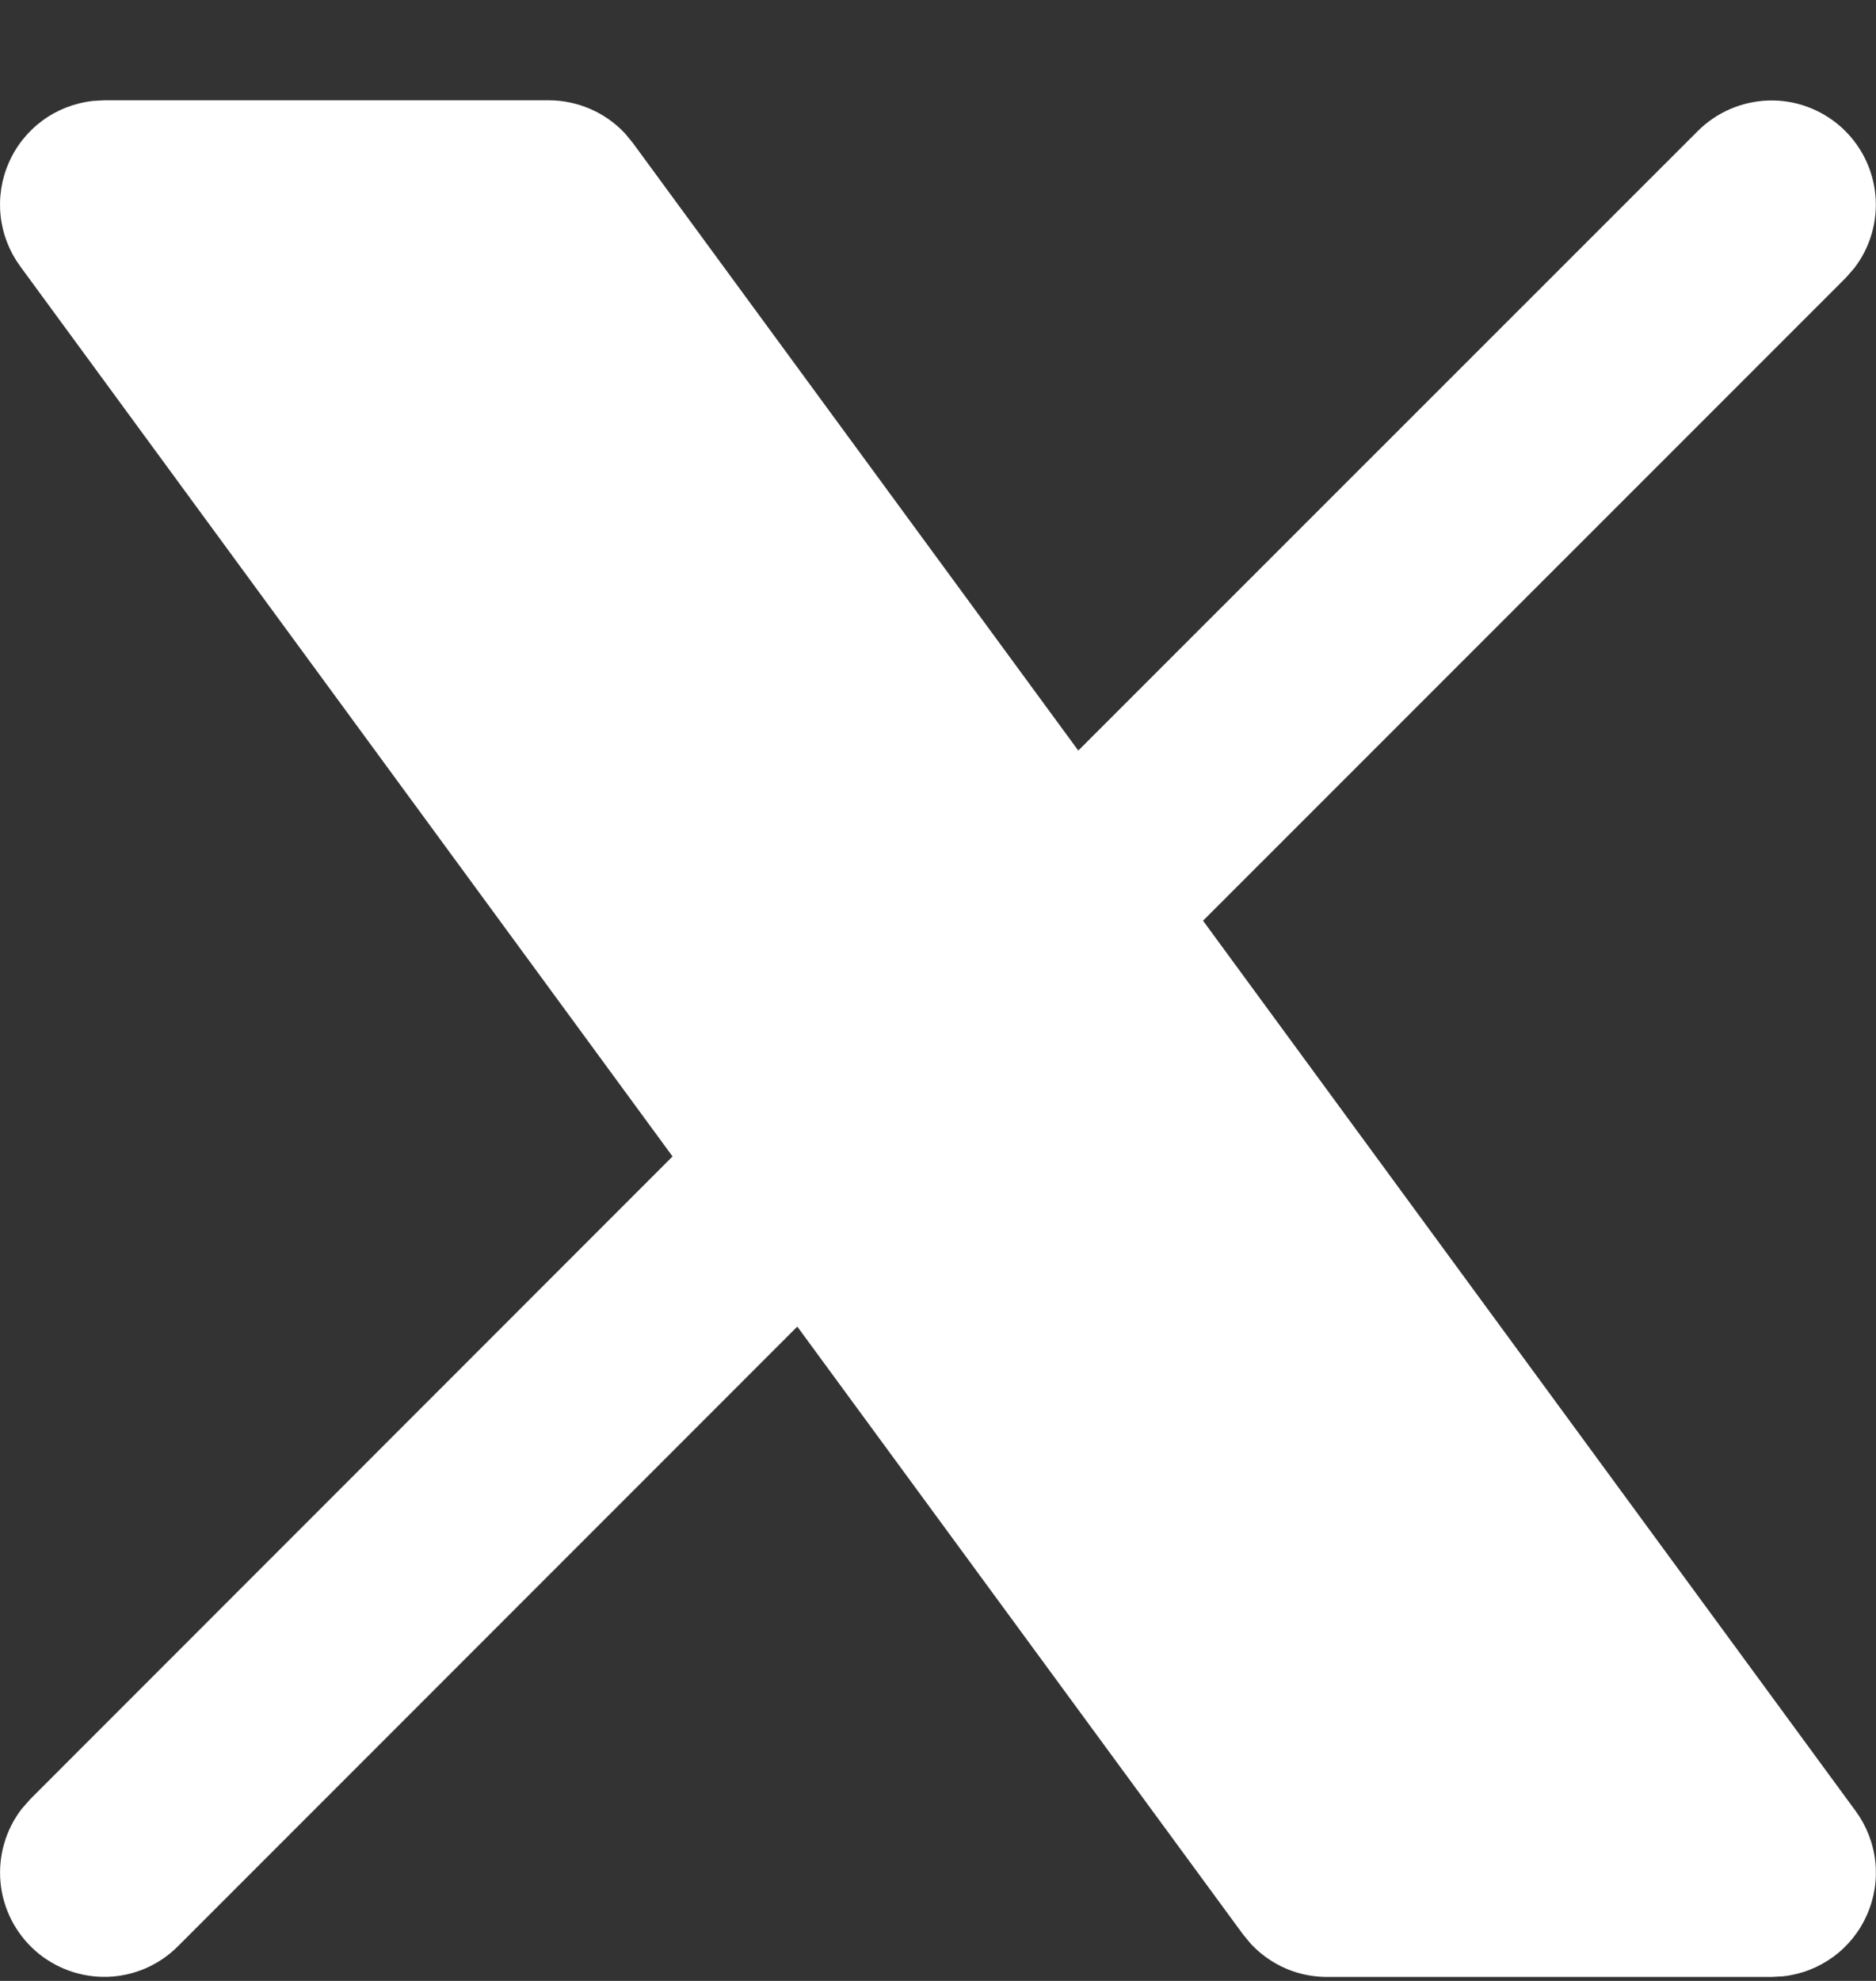 <svg width="18" height="19" viewBox="0 0 18 19" fill="none" xmlns="http://www.w3.org/2000/svg">
<rect x="0" y="0" width="18" height="19" fill="#333333" stroke="none"/>
<path d="M5.266 0.962C5.403 0.962 5.539 0.991 5.664 1.045C5.79 1.1 5.903 1.179 5.996 1.279L6.072 1.371L10.346 7.199L16.292 1.255C16.472 1.076 16.714 0.972 16.968 0.964C17.222 0.956 17.469 1.046 17.66 1.214C17.85 1.382 17.97 1.616 17.994 1.869C18.018 2.122 17.945 2.374 17.789 2.575L17.706 2.669L11.543 8.831L17.805 17.371C17.909 17.513 17.974 17.679 17.993 17.854C18.012 18.028 17.985 18.204 17.914 18.365C17.843 18.526 17.732 18.665 17.59 18.769C17.449 18.872 17.283 18.937 17.108 18.956L16.999 18.962H12.732C12.595 18.962 12.46 18.934 12.335 18.88C12.209 18.825 12.096 18.745 12.002 18.645L11.926 18.553L7.65 12.724L1.706 18.669C1.526 18.849 1.285 18.953 1.031 18.961C0.777 18.968 0.53 18.879 0.339 18.711C0.149 18.543 0.029 18.309 0.005 18.056C-0.019 17.803 0.054 17.55 0.209 17.349L0.292 17.255L6.453 11.092L0.193 2.553C0.09 2.412 0.025 2.246 0.006 2.071C-0.013 1.897 0.014 1.72 0.085 1.56C0.155 1.399 0.267 1.26 0.408 1.156C0.55 1.052 0.716 0.988 0.89 0.968L0.999 0.962H5.266Z" fill="white"/>
</svg>
